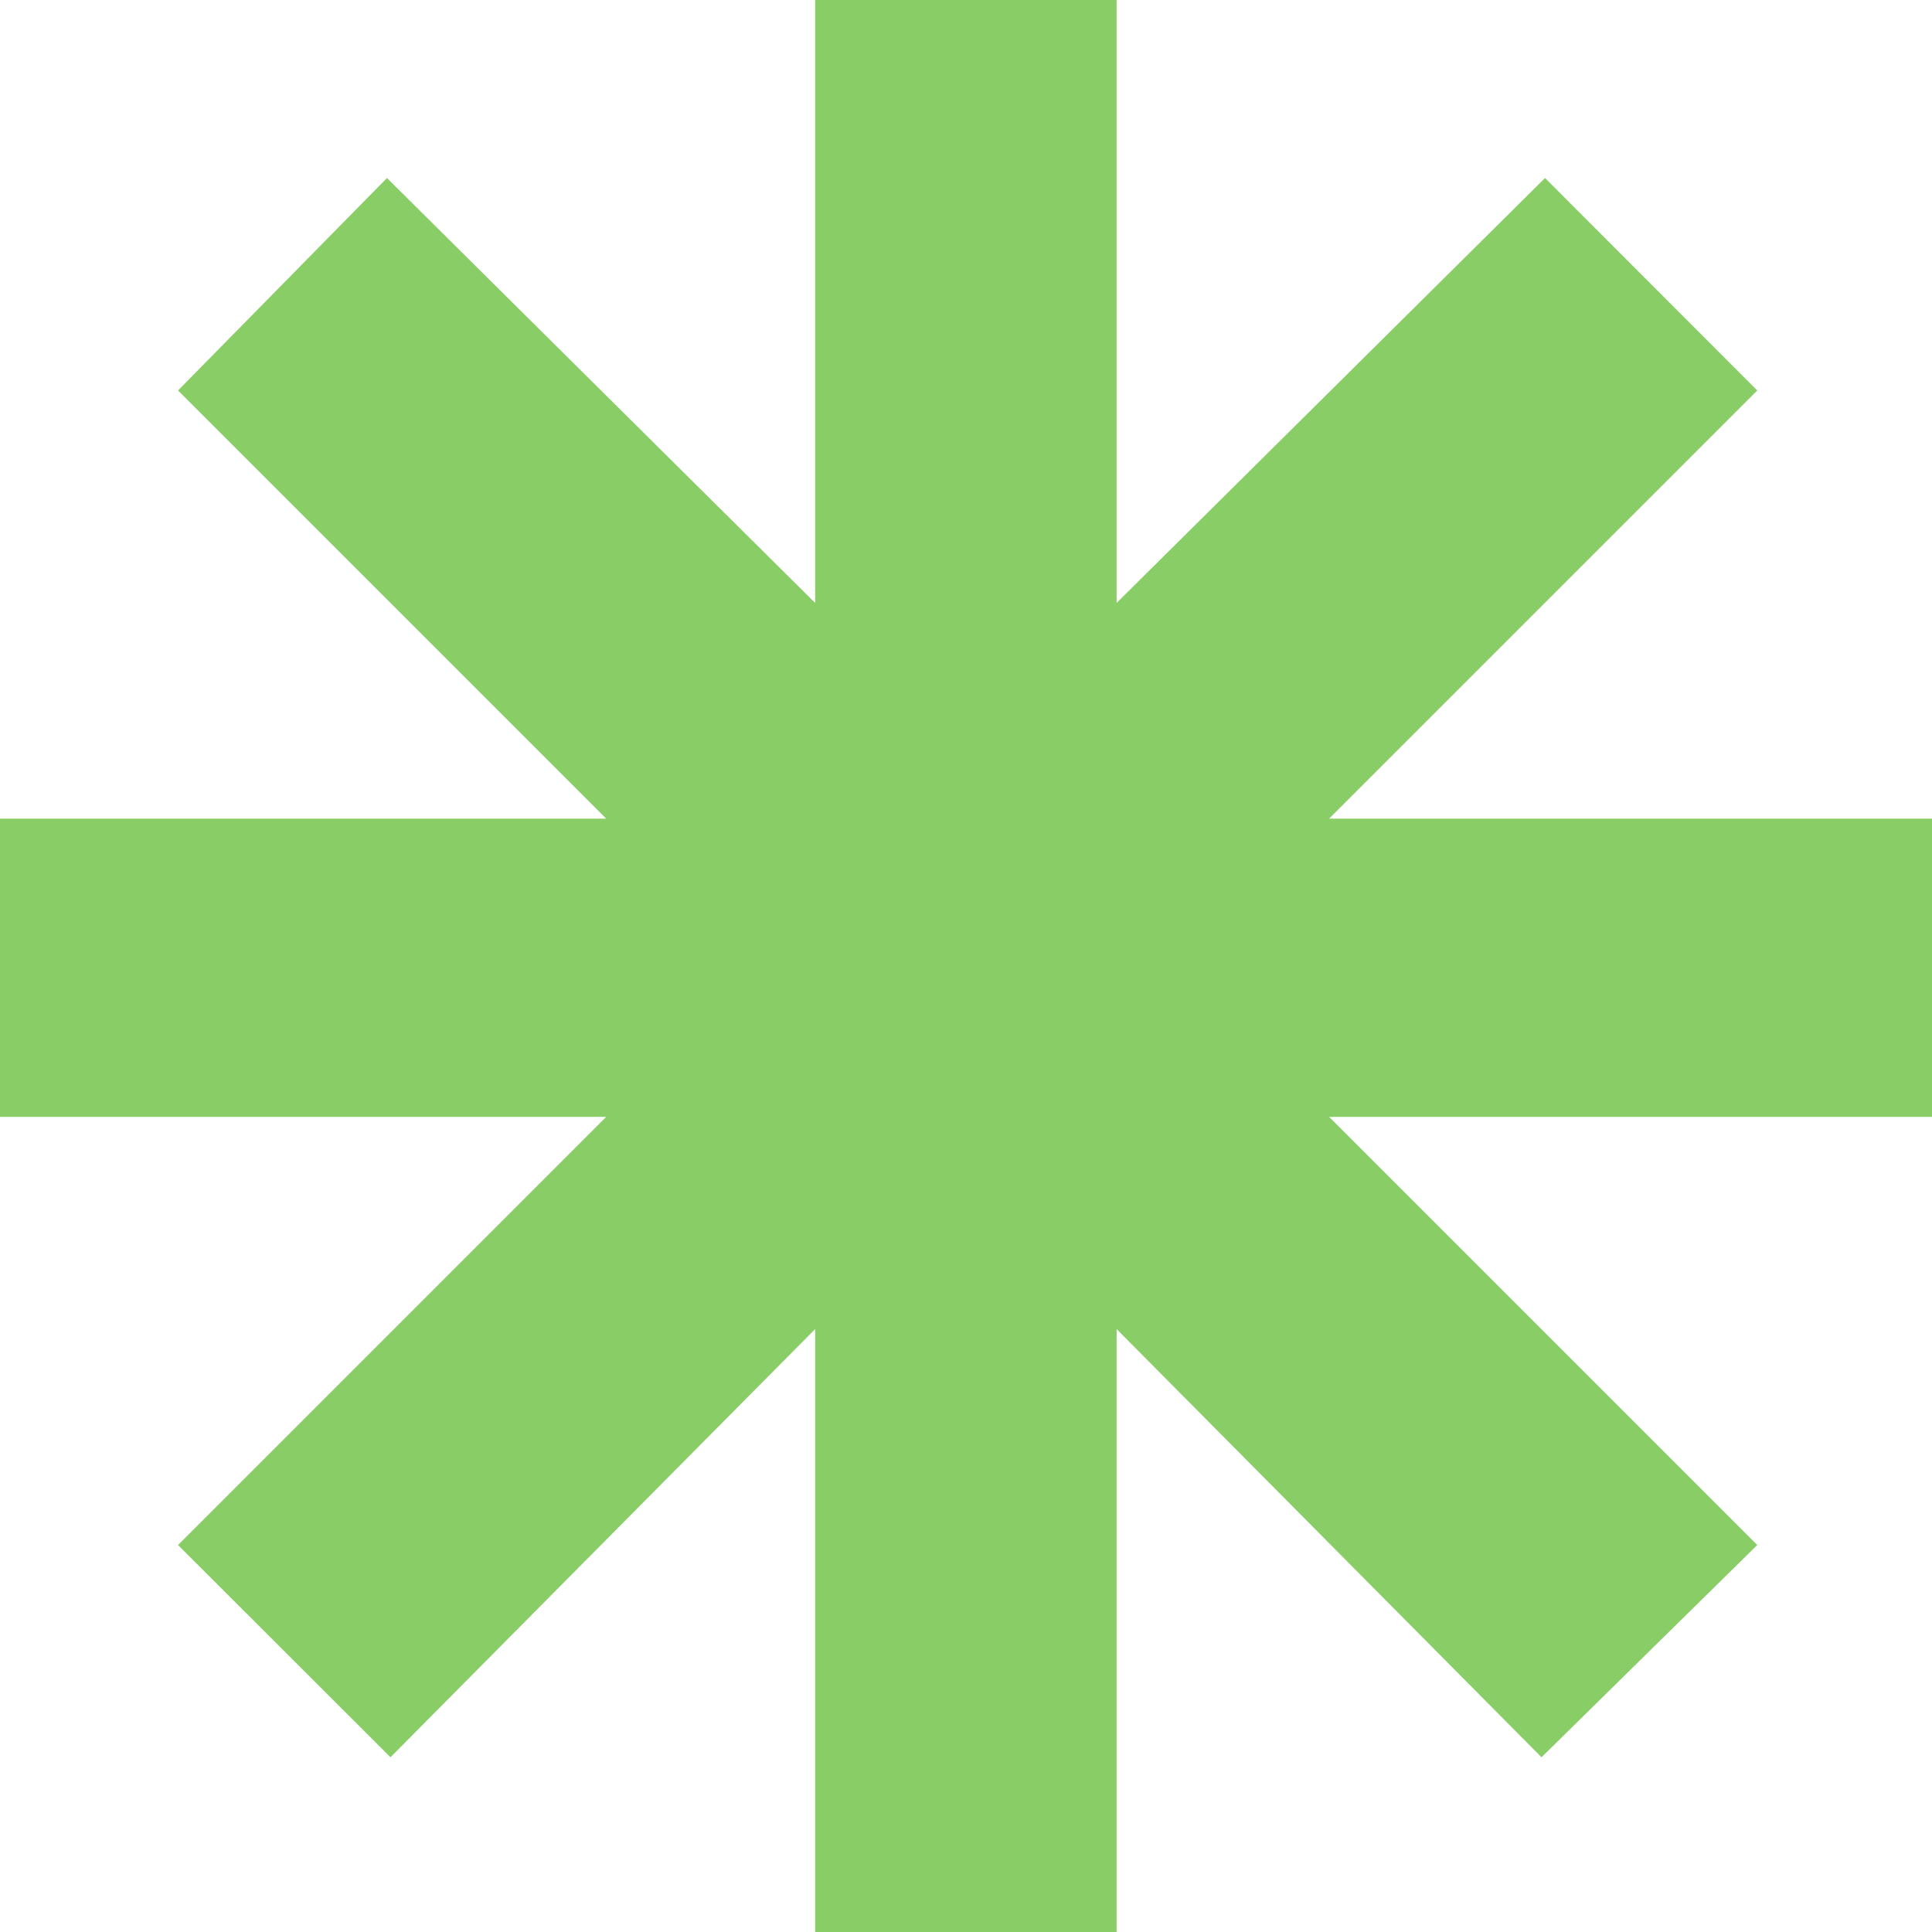 <?xml version="1.0" encoding="UTF-8" standalone="no"?>
<svg viewBox="0.141 -8.906 8.812 8.812"
 xmlns="http://www.w3.org/2000/svg" xmlns:xlink="http://www.w3.org/1999/xlink"  version="1.2" baseProfile="tiny">
<title>Qt SVG Document</title>
<desc>Generated with Qt</desc>
<defs>
</defs>
<g fill="none" stroke="black" stroke-width="1" fill-rule="evenodd" stroke-linecap="square" stroke-linejoin="bevel" >

<g fill="#89cd66" fill-opacity="1" stroke="none" transform="matrix(1,0,0,1,0,0)"
font-family="ESRI Default Marker" font-size="10" font-weight="400" font-style="normal" 
>
<path vector-effect="none" fill-rule="nonzero" d="M6.203,-3.812 L8.156,-1.859 L7.172,-0.891 L5.234,-2.844 L5.234,-0.094 L3.859,-0.094 L3.859,-2.844 L1.922,-0.891 L0.953,-1.859 L2.906,-3.812 L0.141,-3.812 L0.141,-5.172 L2.906,-5.172 L0.953,-7.125 L1.906,-8.094 L3.859,-6.156 L3.859,-8.906 L5.234,-8.906 L5.234,-6.156 L7.188,-8.094 L8.156,-7.125 L6.203,-5.172 L8.953,-5.172 L8.953,-3.812 L6.203,-3.812"/>
</g>
</g>
</svg>
